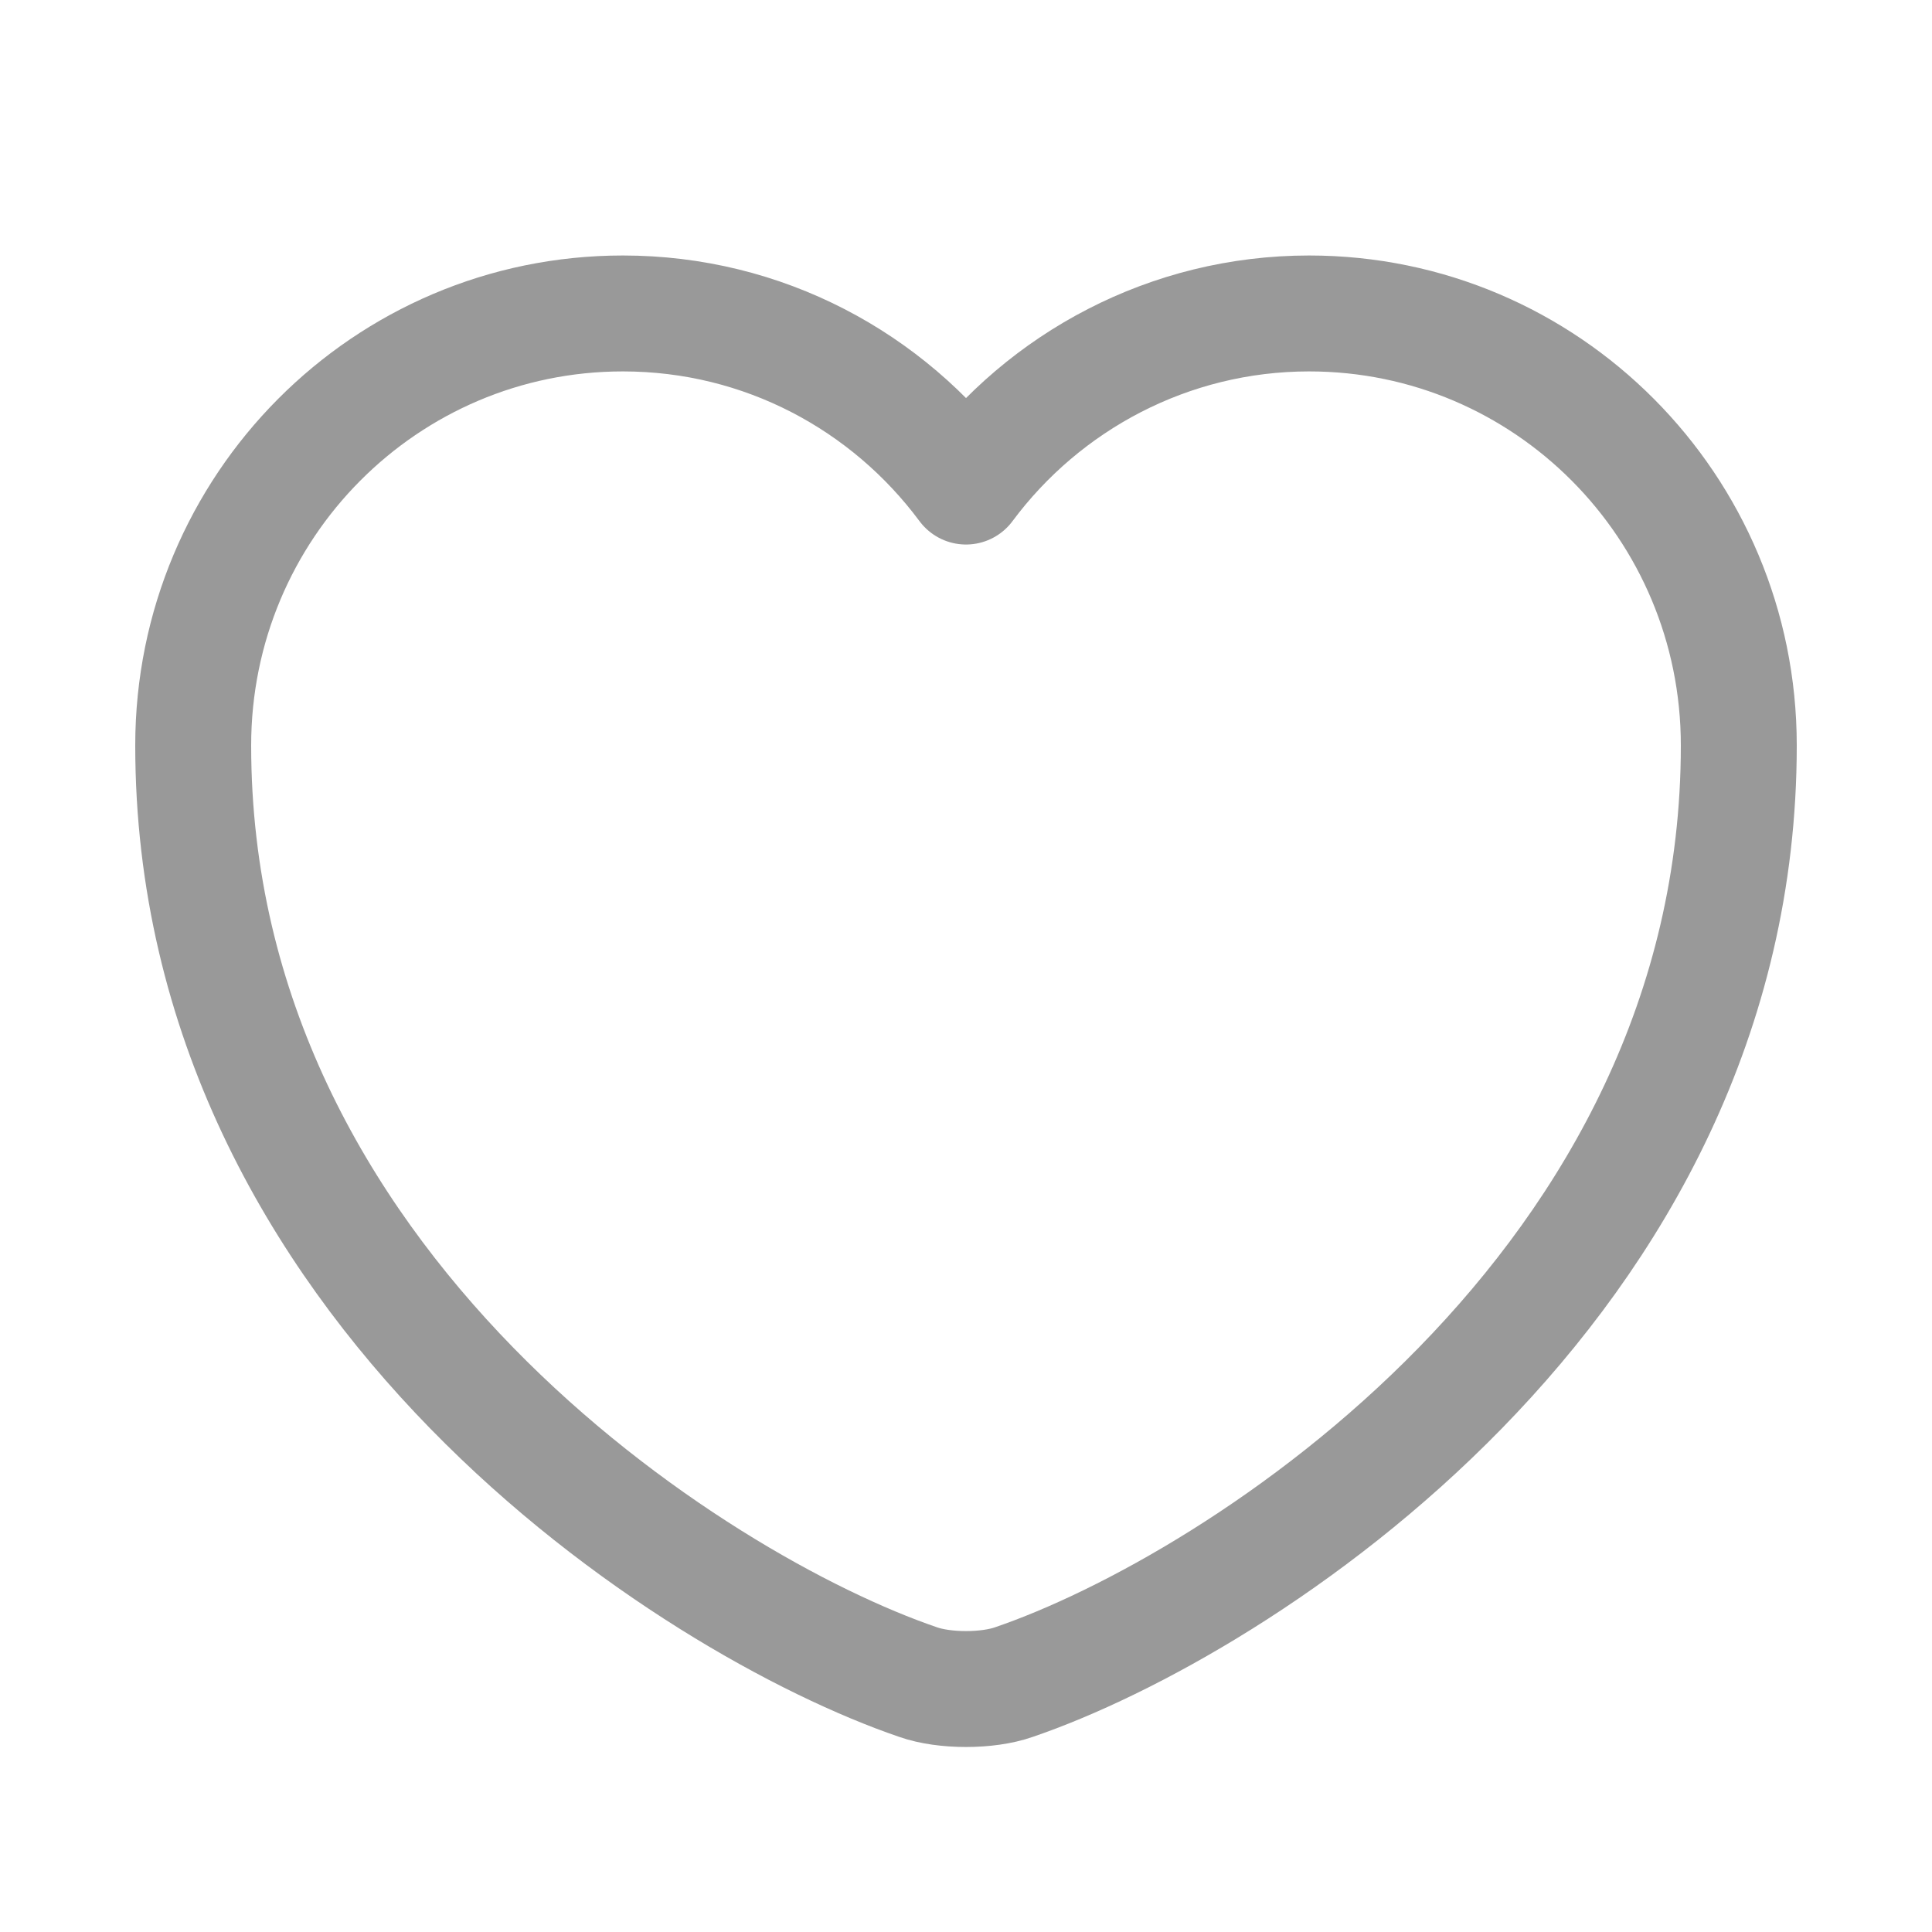 <svg width="25" height="25" viewBox="0 0 25 25" fill="none" xmlns="http://www.w3.org/2000/svg">
<path d="M13.12 21.766C12.78 21.886 12.22 21.886 11.88 21.766C8.98 20.776 2.5 16.646 2.5 9.646C2.5 6.556 4.99 4.056 8.06 4.056C9.88 4.056 11.49 4.936 12.5 6.296C13.51 4.936 15.13 4.056 16.94 4.056C20.01 4.056 22.5 6.556 22.5 9.646C22.5 16.646 16.02 20.776 13.12 21.766Z" stroke="#999999" stroke-width="1.5" stroke-linecap="round" stroke-linejoin="round"/>
</svg>
